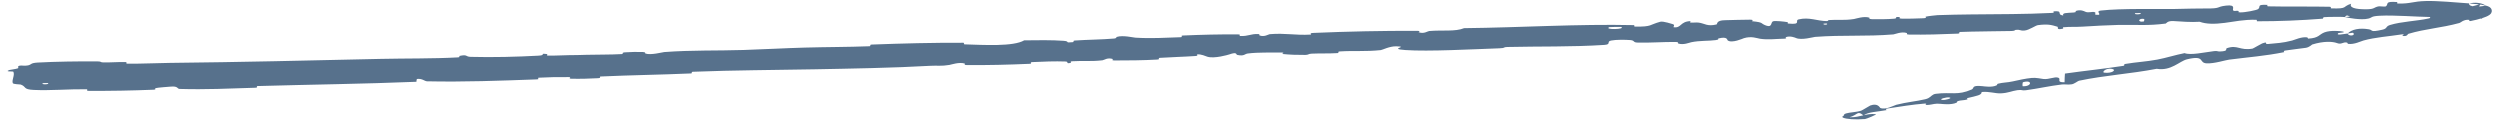 <svg width="298" height="15" viewBox="0 0 298 15" fill="none" xmlns="http://www.w3.org/2000/svg">
<path d="M4.502 7.457C6.629 7.338 9.418 7.306 11.542 7.316C12.207 7.319 11.874 7.435 12.334 7.442C13.232 7.455 14.066 7.376 14.954 7.398C15.248 7.405 14.888 7.585 15.196 7.589C16.885 7.61 18.481 7.517 20.193 7.498C28.616 7.409 36.906 7.211 45.431 7.019C48.246 6.956 51.658 7.001 54.567 6.842C54.906 6.824 54.699 6.683 54.763 6.669C55.769 6.451 55.442 6.759 56.103 6.778C58.724 6.851 61.645 6.773 64.166 6.637C65.238 6.578 64.153 6.319 65.238 6.45C65.313 6.458 65.046 6.623 65.341 6.631C66.009 6.647 67.271 6.58 67.787 6.576C68.787 6.569 68.953 6.562 69.898 6.534C71.189 6.497 72.725 6.527 74.104 6.448C74.398 6.431 74.004 6.283 74.472 6.24C74.943 6.198 76.183 6.173 76.609 6.197C77.031 6.222 76.856 6.354 76.931 6.38C77.553 6.605 78.987 6.221 79.172 6.207C82.55 5.958 85.454 6.06 88.634 5.959C91.04 5.882 93.616 5.738 95.914 5.674C98.647 5.599 100.957 5.613 103.621 5.514C103.901 5.504 103.566 5.326 103.909 5.313C107.532 5.177 111.164 5.083 114.774 5.097C115.136 5.098 114.675 5.279 115.037 5.29C117.256 5.356 120.8 5.572 122.085 4.81C123.577 4.791 125.42 4.762 126.771 4.865C127.642 4.931 126.805 5.138 127.868 5.028C128.108 5.003 127.791 4.855 128.151 4.83C129.669 4.724 131.303 4.724 132.82 4.594C133.127 4.568 133.038 4.429 133.124 4.401C133.849 4.171 135.071 4.474 135.336 4.491C137.354 4.612 138.792 4.494 140.685 4.439C141.121 4.426 140.6 4.253 141.019 4.234C143.2 4.138 145.413 4.084 147.555 4.101C148.03 4.106 147.599 4.281 147.826 4.292C148.828 4.335 149.04 4.022 149.997 4.058C150.199 4.066 150.09 4.208 150.127 4.222C150.709 4.443 151.196 4.089 151.343 4.076C153.198 3.916 154.405 4.232 156.218 4.124C156.435 4.111 155.941 3.951 156.549 3.925C160.576 3.75 164.882 3.662 168.872 3.677C169.499 3.679 169.056 3.825 169.096 3.84C169.747 4.073 170.15 3.72 170.354 3.701C171.957 3.558 173.454 3.797 174.519 3.358C181.327 3.284 188.068 2.844 194.781 2.996C194.868 2.998 194.718 3.17 194.891 3.172C196.97 3.201 196.561 2.953 197.913 2.592C198.254 2.501 199.303 2.853 199.395 2.878C199.732 2.971 199.394 3.232 199.506 3.248C200.438 3.377 200.244 2.558 201.51 2.518C201.549 2.518 201.387 2.675 201.494 2.687C201.827 2.724 202.153 2.653 202.477 2.695C203.219 2.793 203.495 3.185 204.605 2.917C204.745 2.882 204.517 2.421 205.631 2.408C206.07 2.404 208.044 2.334 208.611 2.346C209.169 2.359 208.791 2.521 208.831 2.527C210.336 2.679 209.77 2.779 210.526 3.05C211.28 3.321 211.051 2.627 211.352 2.539C211.654 2.451 212.74 2.582 213.006 2.63C213.275 2.679 212.942 2.786 213.184 2.81C214.796 2.971 213.878 2.44 214.402 2.312C215.634 2.01 216.607 2.5 217.724 2.515C218.026 2.52 217.776 2.409 218.044 2.39C219.088 2.314 219.781 2.455 220.998 2.268C221.199 2.237 222.179 1.894 222.82 2.103C222.911 2.133 222.66 2.271 223.115 2.285C223.788 2.308 225.022 2.297 225.769 2.231C226.315 2.181 225.682 1.988 226.372 2.032C226.678 2.052 226.116 2.195 226.691 2.222C227.263 2.249 228.706 2.198 229.248 2.177C229.79 2.156 229.488 2.003 229.531 1.991C229.786 1.92 230.871 1.808 230.962 1.805C232.331 1.757 233.649 1.734 234.932 1.72C238.231 1.684 241.383 1.705 244.604 1.54C244.972 1.521 244.721 1.358 244.778 1.354C246.032 1.243 245.057 1.727 245.935 1.852C245.798 1.51 246.318 1.556 247.183 1.491C247.599 1.46 247.368 1.333 247.405 1.318C248.016 1.095 248.448 1.345 248.559 1.395C248.963 1.581 249.412 1.333 249.702 1.456C249.991 1.579 249.343 1.794 250.189 1.765C250.421 1.634 249.785 1.329 250.424 1.257C252.809 0.984 257.215 1.103 259.192 1.071C261.096 1.04 261.711 0.999 262.844 1.011C264.864 1.033 264.081 0.815 265.351 0.668C266.626 0.522 266.02 1.131 266.207 1.253C266.389 1.375 266.58 1.239 266.802 1.302C267.022 1.366 266.551 1.466 267.066 1.477C267.575 1.489 268.971 1.224 269.165 1.086C269.548 0.793 268.905 0.515 270.276 0.581C270.354 0.585 270.105 0.748 270.404 0.756C272.778 0.811 275.311 0.754 277.666 0.806C278.004 0.813 277.707 0.993 277.903 0.999C279.922 1.065 279.157 0.79 280.259 0.443C280.008 0.88 280.672 1.129 282.14 1.104C283.049 1.09 282.906 0.904 283.491 0.762C283.669 0.719 284.3 0.838 284.409 0.748C284.771 0.454 284.187 0.136 285.758 0.246C285.826 0.251 285.612 0.412 285.846 0.419C287.352 0.466 287.532 0.16 289.213 0.12C290.494 0.09 292.814 0.288 294.306 0.403C294.251 0.888 295.607 0.835 296.287 0.662C296.354 0.679 296.416 0.696 296.475 0.716C296.548 0.74 296.655 0.781 296.74 0.834C296.792 0.871 296.801 0.864 296.899 0.969C296.981 1.058 297.048 1.236 297.014 1.39C296.95 1.641 296.841 1.697 296.741 1.78C296.609 1.874 296.468 1.938 296.333 1.995C296.223 2.041 296.101 2.086 295.963 2.132C295.717 2.213 295.491 2.277 295.23 2.344C295.012 2.399 294.775 2.452 294.526 2.501C294.219 2.56 294.385 2.375 294.343 2.369C294.007 2.318 293.737 2.417 293.524 2.529C293.37 2.618 293.253 2.716 293.163 2.742C290.985 3.336 289.133 3.421 287.076 4.034C286.999 4.056 286.937 4.41 286.341 4.265C286.301 4.254 286.965 3.982 285.979 4.143C284.959 4.31 283.096 4.444 281.729 4.829C281.389 4.923 280.618 5.328 279.893 5.23C279.797 5.216 279.882 5.104 279.741 5.073C279.282 4.974 279.124 5.345 278.582 5.14C278.039 4.935 276.981 4.886 275.617 5.305C275.574 5.318 275.28 5.638 274.849 5.702C274.161 5.804 273.139 5.908 272.424 6.021C272.076 6.077 272.325 6.207 272.265 6.22C269.924 6.68 268.242 6.788 265.713 7.109C265.253 7.167 263.956 7.595 263.04 7.551C262.03 7.503 262.913 6.538 260.69 7.071C259.794 7.286 258.797 8.491 257.084 8.2C253.937 8.805 250.965 8.965 247.816 9.622C247.678 9.651 247.264 10.007 246.926 10.052C246.425 10.12 246.132 10.025 245.777 10.068C244.275 10.248 242.927 10.563 241.487 10.756C240.945 10.829 241.117 10.661 240.457 10.75C239.795 10.84 239.411 11.083 238.503 11.126C237.811 11.159 237.127 10.876 236.211 10.966C236.225 11.342 235.637 11.42 234.559 11.679C234.352 11.729 234.596 11.824 234.499 11.854C234.105 11.98 233.723 11.928 233.363 12.054C233.276 12.085 233.29 12.212 233.215 12.245C232.572 12.53 231.522 12.395 231.309 12.376C230.678 12.305 230.375 12.449 229.972 12.494C229.898 12.503 229.822 12.508 229.74 12.509C229.185 12.517 229.983 12.303 229.344 12.353C228.062 12.449 226.389 12.722 225.08 12.918C224.573 12.995 224.944 13.11 224.872 13.125C223.786 13.336 222.672 13.329 222.137 13.759C221.227 13.02 221.508 13.941 219.929 14.041C219.816 14.047 219.574 13.669 220.036 13.524C220.482 13.382 221.228 13.388 221.855 13.19C222 13.143 222.84 12.615 222.936 12.576C223.861 12.244 224.07 12.84 224.128 12.866C224.768 13.138 225.766 12.561 226.041 12.49C227.331 12.159 228.423 12.083 229.495 11.828C229.638 11.794 229.754 11.75 229.853 11.701C230.218 11.51 230.311 11.236 230.759 11.179C232.621 10.945 233.332 11.413 235.024 10.667C235.378 10.509 234.934 10.126 236.33 10.273C236.426 10.281 237.453 10.454 238 10.169C238.069 10.133 238.048 10.005 238.142 9.981C238.783 9.815 239.207 9.857 239.896 9.706C240.592 9.554 241.406 9.361 242.208 9.287C242.694 9.242 243.341 9.391 243.576 9.416C244.241 9.491 244.903 9.112 245.332 9.257C245.762 9.403 245.024 9.829 246.095 9.806C246.085 9.468 246.125 9.113 246.139 8.77C248.463 8.44 250.756 8.211 253.079 7.852C253.367 7.807 253.046 7.672 253.354 7.619C254.659 7.396 255.81 7.355 257.156 7.102C258.196 6.906 259.316 6.545 260.402 6.333C261.126 6.613 262.733 6.239 263.914 6.095C264.33 6.044 264.318 6.15 264.617 6.138C265.744 6.092 265.173 5.835 265.468 5.736C266.732 5.312 266.97 6.054 268.495 5.8C268.578 5.787 269.513 5.228 269.645 5.181C270.487 4.882 269.811 5.3 270.358 5.246C271.361 5.146 272.069 5.135 273.214 4.834C273.552 4.745 274.33 4.363 275.012 4.455C275.102 4.467 275.075 4.609 275.147 4.605C276.446 4.533 276.406 4.107 277.098 3.85C277.809 3.59 278.966 3.7 279.2 3.748C279.831 3.867 278.764 3.914 278.737 3.94C278.408 4.253 279.189 4.082 279.833 3.998C279.993 4.395 280.857 4.228 280.483 3.913C280.441 3.878 279.963 3.996 279.833 3.998C280.321 3.503 281.248 3.297 282.378 3.496C282.905 3.59 282.446 3.881 283.956 3.547C284.63 3.396 284.321 3.158 284.895 2.979C286.263 2.562 288.046 2.518 289.461 2.209C289.953 2.1 289.432 2.039 289.784 1.956C290.719 1.734 291.544 1.693 292.445 1.441C292.53 1.417 292.288 1.3 292.579 1.236C292.799 1.187 293.007 1.14 293.203 1.097C294.139 0.886 295.133 0.677 295.743 0.445C295.777 0.431 295.797 0.422 295.797 0.423C295.795 0.431 295.792 0.412 295.661 0.545C295.6 0.612 295.509 0.722 295.438 0.919C295.328 1.171 295.376 1.67 295.546 1.902C295.62 2.022 295.715 2.114 295.755 2.147C295.79 2.177 295.82 2.199 295.846 2.216C295.898 2.25 295.932 2.266 295.952 2.274C296.039 2.295 295.75 2.215 295.586 2.193C295.365 2.157 295.153 2.133 294.913 2.11C294.649 2.086 294.434 2.071 294.177 2.056C293.084 1.991 291.102 2.056 289.909 2.036C287.884 1.999 285.422 1.789 283.696 1.875C282.569 1.93 282.804 2.092 282.318 2.213C281.449 2.445 279.702 2.091 279.522 2.035C279.509 2.033 280.478 1.974 279.951 1.9C279.657 1.73 279.532 2.034 279.522 2.035C279.401 1.998 277.413 2.005 277.048 2.045C276.844 2.067 276.962 2.221 276.855 2.229C274.253 2.43 271.674 2.538 269.04 2.537C268.993 2.536 269.059 2.359 268.948 2.357C267.407 2.322 266.487 2.562 265.194 2.726C263.953 2.888 262.973 2.875 262.205 2.597C261.211 2.664 259.92 2.57 259.118 2.514C258.328 2.457 258.224 2.8 258.155 2.809C256.022 3.089 254.759 2.933 252.542 2.971C251.52 2.987 249.333 3.104 248.238 3.176C247.345 3.233 246.797 3.171 245.956 3.248C245.842 3.258 245.962 3.406 245.927 3.413C244.988 3.624 245.43 3.24 245.233 3.18C244.499 2.962 244.103 2.846 242.917 2.997C242.645 3.031 241.86 3.589 241.354 3.636C240.695 3.696 240.939 3.497 240.244 3.566C240.187 3.571 240.193 3.689 239.777 3.697C238.282 3.726 236.646 3.732 234.997 3.77C234.553 3.78 234.109 3.793 233.667 3.81C233.392 3.819 233.751 3.995 233.353 4.012C231.484 4.093 229.378 4.153 227.57 4.122C227.118 4.114 227.397 3.974 227.298 3.939C226.69 3.723 225.84 4.091 225.698 4.102C222.356 4.372 219.717 4.145 216.349 4.399C216.164 4.413 214.738 4.824 214.079 4.531C214.037 4.511 213.372 4.211 212.83 4.447C212.796 4.462 213.191 4.615 212.511 4.62C211.83 4.625 210.733 4.77 209.778 4.618C209.476 4.57 208.755 4.272 207.859 4.556C207.793 4.576 206.438 5.197 205.94 4.813C205.858 4.75 205.93 4.326 204.874 4.575C204.672 4.624 205.044 4.706 204.51 4.782C203.692 4.898 202.594 4.82 201.576 5.04C201.394 5.079 200.657 5.389 200.055 5.19C199.96 5.159 200.134 5.013 199.818 5.007C198.315 4.978 196.731 5.123 195.174 5.074C194.622 5.057 194.895 4.821 194.331 4.777C193.769 4.734 192.632 4.711 192.042 4.834C191.453 4.957 192.112 5.299 191.224 5.356C187.319 5.605 183.517 5.512 179.661 5.602C179.09 5.615 179.568 5.73 178.726 5.759C175.592 5.867 170.262 6.157 167.528 5.967C165.374 5.814 168.072 5.561 166.427 5.522C165.633 5.504 164.784 5.953 164.592 5.973C162.721 6.167 161.37 6.022 159.704 6.132C159.357 6.155 159.704 6.315 159.408 6.332C158.398 6.394 157.329 6.351 156.355 6.396C155.919 6.416 156.003 6.544 155.601 6.547C154.638 6.555 153.774 6.527 152.847 6.434C152.762 6.425 153.328 6.245 152.623 6.261C151.481 6.287 150.054 6.212 148.732 6.378C148.34 6.428 148.334 6.727 147.48 6.547C147.301 6.51 147.517 6.144 146.538 6.485C146.375 6.542 144.751 7.011 143.934 6.767C143.719 6.703 143.165 6.427 142.695 6.488C142.632 6.497 142.893 6.649 142.503 6.677C141.131 6.773 139.662 6.802 138.262 6.896C137.887 6.922 138.452 7.07 137.892 7.103C136.354 7.193 134.42 7.212 132.897 7.208C132.336 7.206 132.719 7.057 132.678 7.043C132.014 6.82 131.633 7.161 131.419 7.187C130.083 7.344 129.055 7.222 127.814 7.302C127.471 7.323 127.719 7.472 127.652 7.488C126.948 7.647 127.466 7.349 127.017 7.332C125.761 7.284 124.34 7.341 123.083 7.401C122.62 7.423 123.147 7.588 122.731 7.606C120.269 7.715 117.674 7.779 115.258 7.755C114.804 7.75 115.085 7.602 114.989 7.573C114.331 7.37 113.385 7.705 113.165 7.741C112.168 7.905 111.774 7.793 110.888 7.844C106.56 8.095 101.205 8.182 97.141 8.26C91.807 8.362 87.689 8.359 82.612 8.553C82.29 8.566 82.621 8.741 82.344 8.754C78.763 8.912 75.217 8.951 71.629 9.117C71.334 9.131 71.765 9.294 71.292 9.321C70.321 9.379 69.088 9.408 68.101 9.383C67.62 9.371 68.257 9.199 67.776 9.19C66.654 9.169 65.453 9.194 64.301 9.258C63.81 9.286 64.556 9.443 63.919 9.465C59.564 9.62 55.313 9.785 50.904 9.691C50.604 9.684 50.328 9.326 49.691 9.416C49.647 9.52 49.653 9.639 49.635 9.748C43.313 10.006 37.042 10.076 30.703 10.257C30.436 10.264 30.904 10.444 30.386 10.46C27.388 10.551 24.48 10.696 21.409 10.6C21.104 10.591 21.25 10.244 20.355 10.324C20.197 10.339 18.848 10.427 18.5 10.512C18.453 10.524 18.705 10.676 18.27 10.694C15.743 10.798 13.094 10.845 10.566 10.828C10.158 10.824 10.587 10.641 10.296 10.637C8.235 10.612 6.002 10.811 4.031 10.719C2.711 10.657 3.189 10.348 2.481 10.081C2.381 10.044 1.565 10.063 1.518 9.896C1.396 9.477 1.777 9.002 1.6 8.557C1.563 8.461 0.475 8.6 1.114 8.345C1.158 8.328 1.947 8.225 2.14 8.14C2.274 8.08 2.024 7.917 2.298 7.838C2.573 7.759 2.882 7.893 3.338 7.795C3.794 7.697 3.587 7.509 4.502 7.457ZM255.585 2.261C254.855 2.12 254.766 2.721 255.546 2.554C255.584 2.545 255.623 2.268 255.585 2.261ZM250.809 8.659C251.785 8.782 252.375 8.302 251.68 8.199C250.986 8.096 250.512 8.622 250.809 8.659ZM241.117 10.28C242.234 10.326 242.284 9.461 241.143 9.802C241.077 9.822 241.052 10.277 241.117 10.28ZM5.722 9.897C5.711 9.889 5.125 9.9 5.111 9.908C4.806 10.108 5.977 10.087 5.722 9.897ZM231.503 11.906C231.847 11.971 232.815 11.694 232.369 11.616C232.009 11.553 231.054 11.828 231.503 11.906ZM217.763 2.806C217.752 2.798 217.335 2.803 217.345 2.853C217.379 3.014 217.956 2.95 217.763 2.806ZM222.318 14.188C219.865 14.388 218.347 13.787 220.997 13.653C221.476 13.626 219.985 13.965 220.598 13.976C221.73 13.993 222.43 13.483 223.596 13.609C223.807 13.632 222.458 14.179 222.314 14.19C222.316 14.189 222.317 14.189 222.318 14.188ZM255.146 1.556C255.131 1.548 254.545 1.559 254.531 1.567C254.219 1.766 255.401 1.745 255.146 1.556ZM193.244 3.208C193.213 3.192 191.868 3.219 191.824 3.236C191.133 3.568 193.851 3.515 193.244 3.208ZM294.329 0.417C294.938 0.26 295.785 0.297 296.284 0.661C295.617 0.502 294.927 0.467 294.329 0.417Z" fill="#57718C"/>
</svg>
